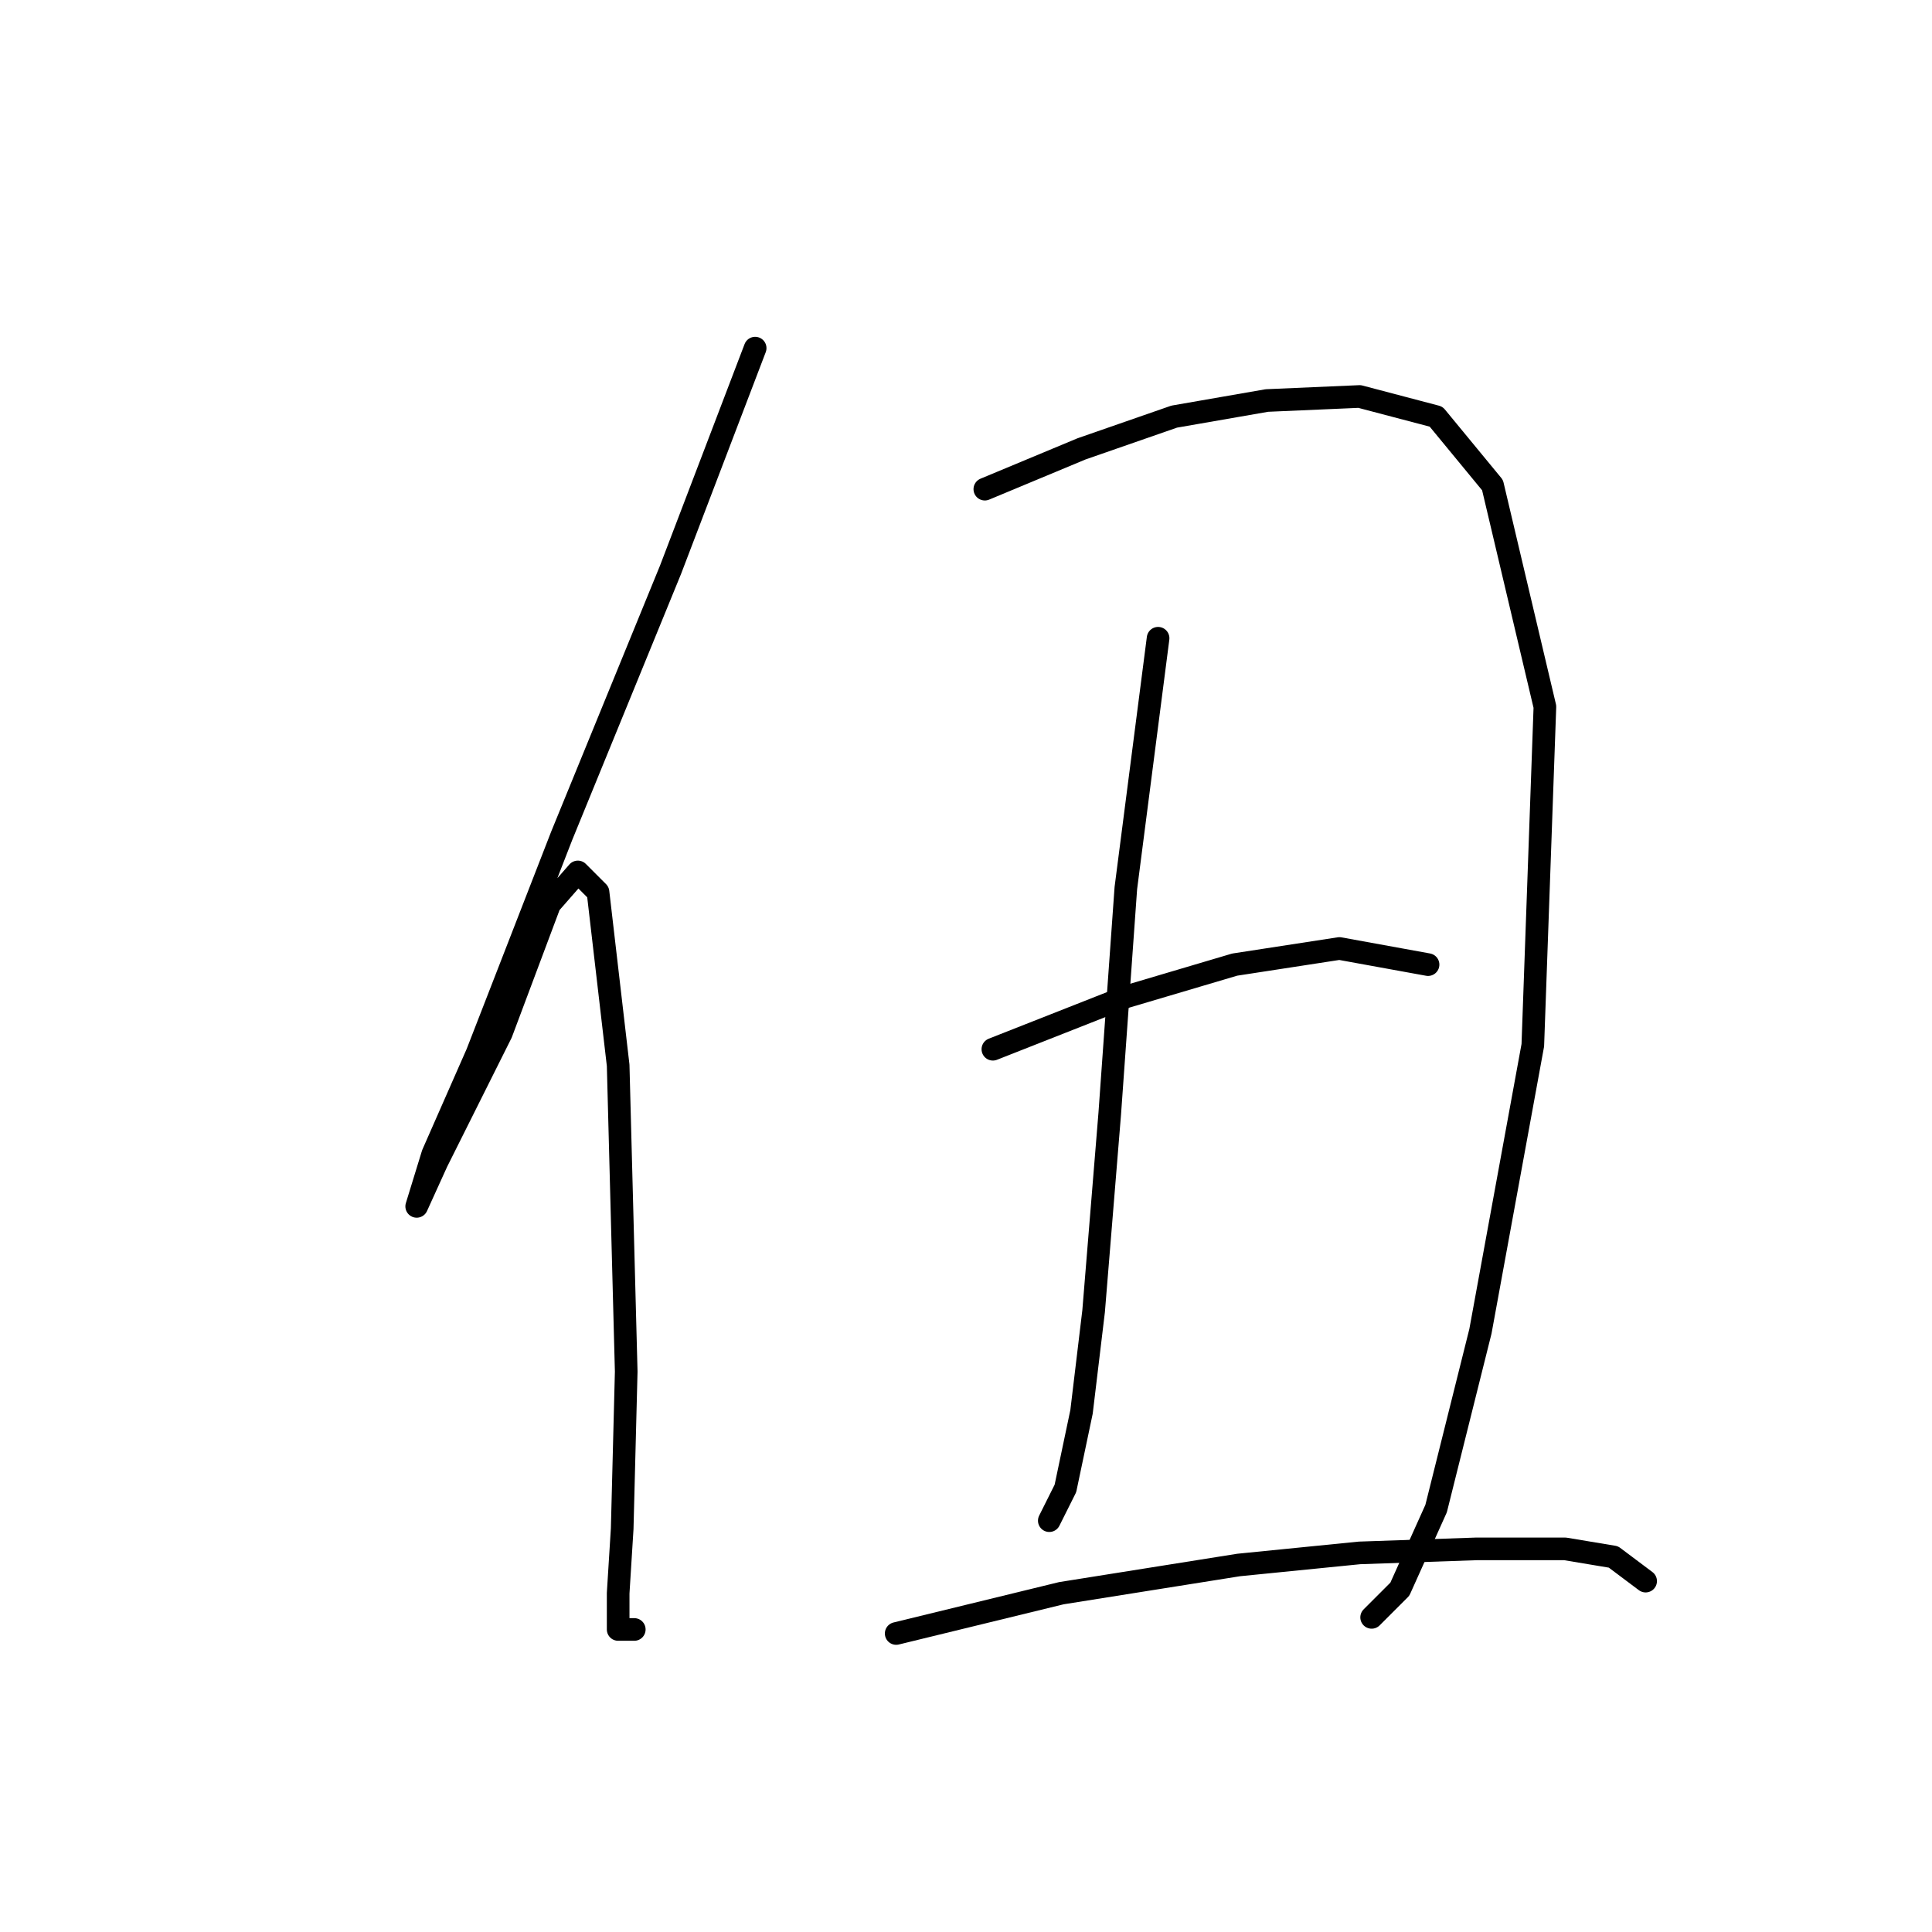 <?xml version="1.0" standalone="no"?>
    <svg width="256" height="256" xmlns="http://www.w3.org/2000/svg" version="1.1">
    <polyline stroke="black" stroke-width="3" stroke-linecap="round" fill="transparent" stroke-linejoin="round" points="100.062 46.129 88.85 75.494 74.434 110.732 63.222 139.563 57.349 152.911 55.214 159.851 55.214 159.851 57.883 153.978 66.426 136.893 72.833 119.808 76.57 115.537 79.24 118.207 81.909 141.165 82.977 181.742 82.443 202.564 81.909 211.107 81.909 215.912 84.045 215.912 84.045 215.912 " />
        <polyline stroke="black" stroke-width="3" stroke-linecap="round" fill="transparent" stroke-linejoin="round" points="130.495 64.816 143.308 59.477 155.588 55.206 167.868 53.07 180.148 52.536 190.292 55.206 197.767 64.282 204.708 93.647 203.106 138.495 196.165 176.403 190.292 199.895 185.487 210.573 181.75 214.31 181.75 214.31 " />
        <polyline stroke="black" stroke-width="3" stroke-linecap="round" fill="transparent" stroke-linejoin="round" points="153.453 84.571 149.181 117.673 147.046 147.572 144.91 173.733 143.308 187.081 141.173 197.225 139.037 201.496 139.037 201.496 " />
        <polyline stroke="black" stroke-width="3" stroke-linecap="round" fill="transparent" stroke-linejoin="round" points="131.562 139.029 149.181 132.088 163.597 127.817 177.479 125.681 189.224 127.817 189.224 127.817 " />
        <polyline stroke="black" stroke-width="3" stroke-linecap="round" fill="transparent" stroke-linejoin="round" points="118.749 216.446 140.639 211.107 164.131 207.369 180.148 205.768 195.631 205.234 207.377 205.234 213.784 206.301 218.055 209.505 218.055 209.505 " />
        </svg>
